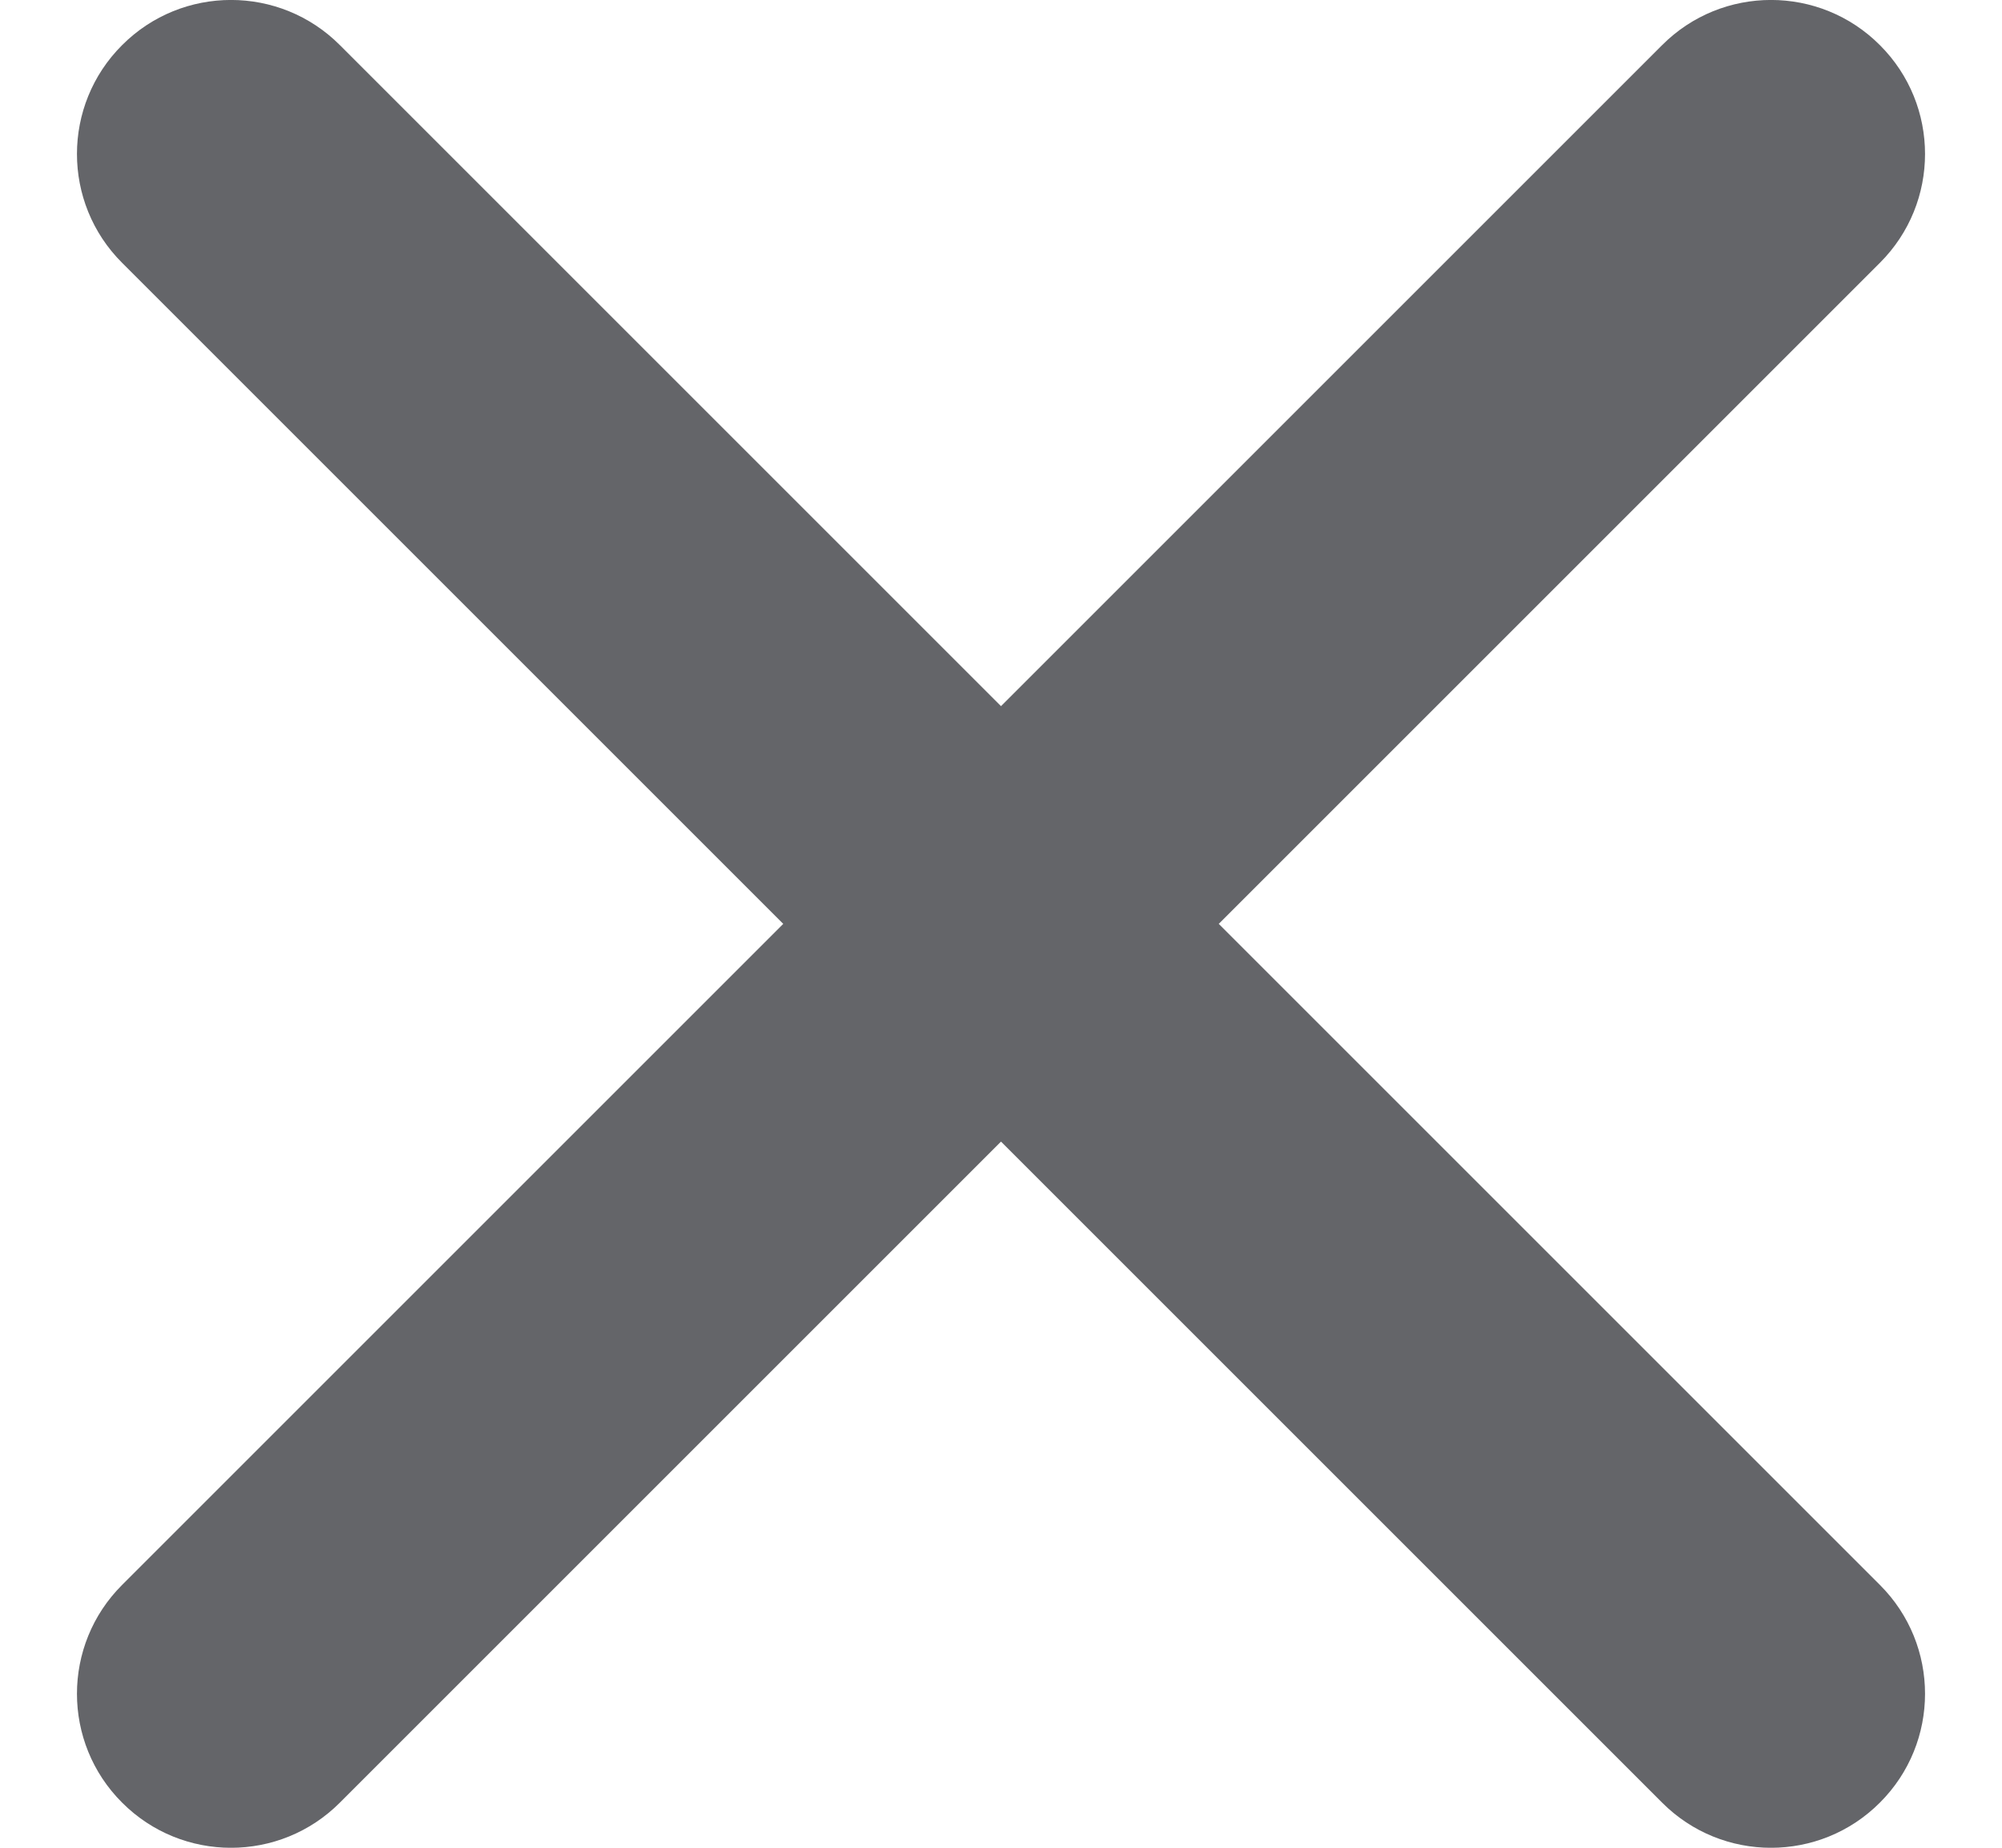 <svg width="13" height="12" viewBox="0 0 13 12" fill="none" xmlns="http://www.w3.org/2000/svg">
<path d="M0.793 10.293C0.402 10.683 0.402 11.317 0.793 11.707C1.183 12.098 1.817 12.098 2.207 11.707L6.5 7.414L10.793 11.707C11.183 12.098 11.817 12.098 12.207 11.707C12.598 11.317 12.598 10.683 12.207 10.293L7.914 6L12.207 1.707C12.598 1.317 12.598 0.683 12.207 0.293C11.817 -0.098 11.183 -0.098 10.793 0.293L6.5 4.586L2.207 0.293C1.817 -0.098 1.183 -0.098 0.793 0.293C0.402 0.683 0.402 1.317 0.793 1.707L5.086 6L0.793 10.293Z" fill="#646569"/>
</svg>
